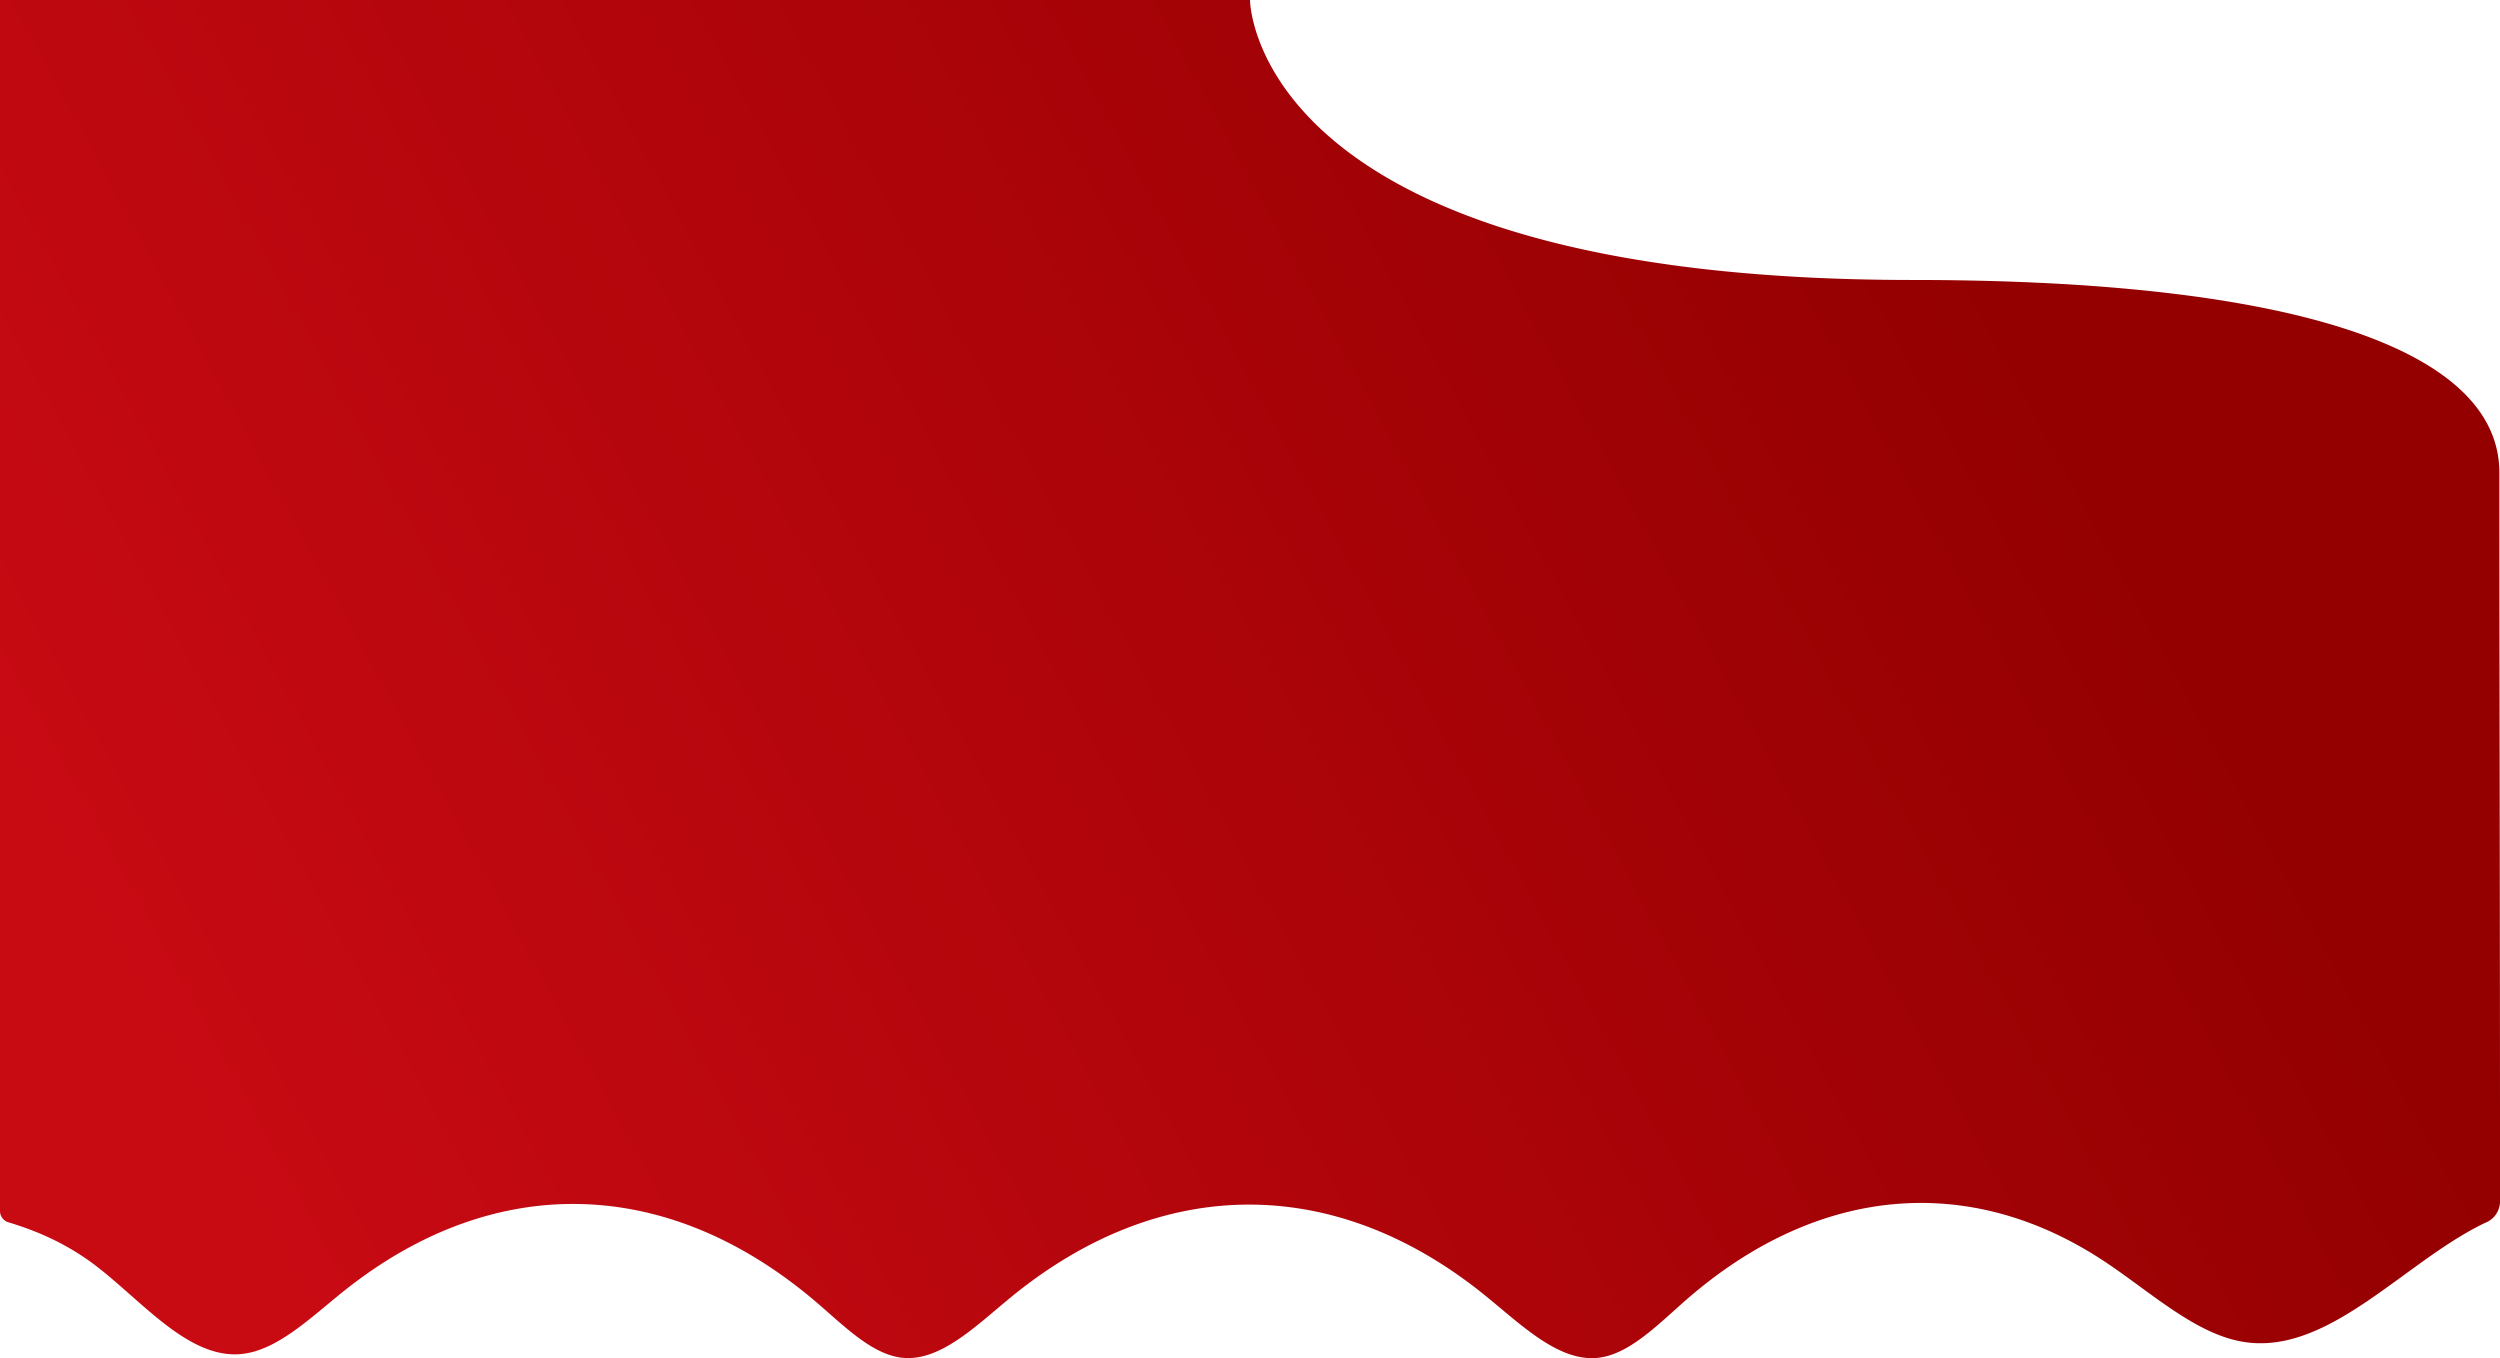 <svg xmlns="http://www.w3.org/2000/svg" xmlns:xlink="http://www.w3.org/1999/xlink" viewBox="0 0 1920 1043.05" preserveAspectRatio="none"><defs><style>.cls-1{fill:url(#linear-gradient);}</style><linearGradient id="linear-gradient" x1="170.32" y1="901.67" x2="1501.62" y2="178.82" gradientUnits="userSpaceOnUse"><stop offset="0" stop-color="#c80a13"/><stop offset="0.58" stop-color="#ab0409"/><stop offset="1" stop-color="#940000"/></linearGradient></defs><title>bg</title><g id="Layer_2" data-name="Layer 2"><g id="Layer_1-2" data-name="Layer 1"><path class="cls-1" d="M74.11,972.5c36,27.74,71,71.1,111,67.41,27.78-2.57,53.5-28.08,79.33-48.66,115.38-92,248.94-88.52,363.1,9.34,21,18,42.12,39.48,65,42.12,29.29,3.39,56.87-24.36,84-46.57,115-94.11,248.37-94.69,363.58-1.58,28.59,23.1,57.63,52.28,88.39,48.09,23.63-3.23,45.3-25.92,67-44.81,100.42-87.32,217-97.83,320.92-28.93,36,23.83,71.12,57.06,108.91,62,65,8.58,122.89-63.56,184.38-92.29l.1,0a17.69,17.69,0,0,0,10.2-16c0-211.06-.5-400.37-.5-559.6,0-95-158.5-148-450.5-148C960.5,215,960,0,960,0H0V930.11a9,9,0,0,0,6.43,8.61C29.57,945.67,52.49,955.85,74.11,972.5Z"/></g></g></svg>
